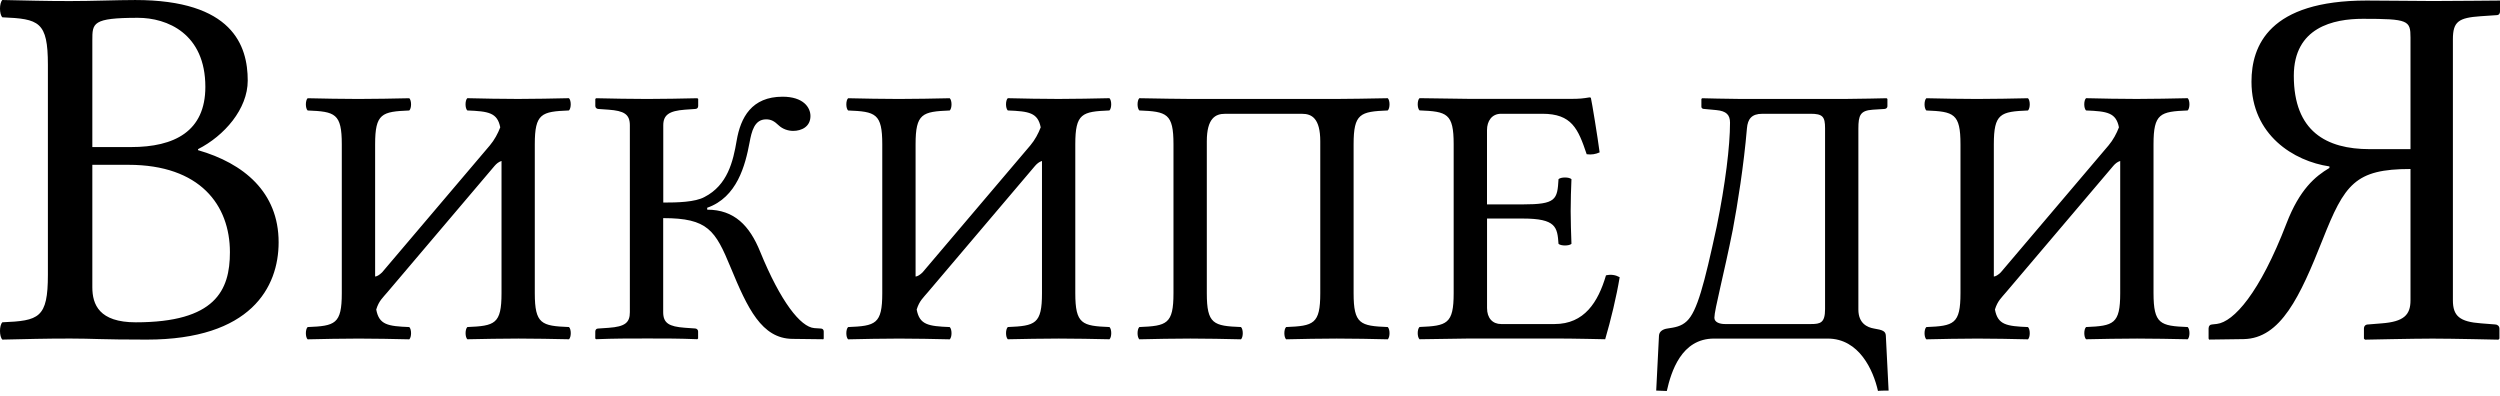 <?xml version="1.0" encoding="UTF-8"?>
<svg width="120px" height="19px" viewBox="0 0 120 19" version="1.1" xmlns="http://www.w3.org/2000/svg" xmlns:xlink="http://www.w3.org/1999/xlink">
    <title>tt-wordmark</title>
    <g id="Page-1" stroke="none" stroke-width="1" fill="none" fill-rule="evenodd">
        <path d="M6.491,0.001 C11.163,0.001 11.891,2.187 11.891,3.868 C11.891,5.233 10.764,6.521 9.506,7.159 L9.506,7.208 C11.692,7.837 13.374,9.218 13.374,11.629 C13.374,13.788 12.042,16.301 7.045,16.301 C4.809,16.301 4.458,16.25 3.378,16.25 C2.098,16.25 1.344,16.275 0.113,16.301 C-0.038,16.15 -0.038,15.622 0.113,15.47 C1.872,15.396 2.299,15.27 2.299,13.186 L2.299,3.115 C2.299,1.031 1.872,0.905 0.113,0.831 C-0.038,0.68 -0.038,0.152 0.113,0 C1.37,0.025 2.097,0.051 3.353,0.051 C4.432,0.052 5.612,0.001 6.491,0.001 Z M4.432,7.059 L6.291,7.059 C8.374,7.059 9.857,6.305 9.857,4.171 C9.857,1.609 8.023,0.855 6.618,0.855 C4.432,0.855 4.432,1.107 4.432,1.936 L4.432,7.059 Z M4.432,13.788 C4.432,14.617 4.759,15.471 6.516,15.471 C10.335,15.471 11.036,13.941 11.036,12.106 C11.036,9.847 9.604,7.911 6.165,7.911 L4.432,7.911 L4.432,13.788 Z M27.312,15.698 C27.425,15.803 27.425,16.18 27.312,16.285 C26.369,16.269 25.823,16.251 24.882,16.251 C23.921,16.251 23.356,16.27 22.433,16.285 C22.32,16.18 22.32,15.803 22.433,15.698 C23.752,15.643 24.073,15.555 24.073,14.076 L24.073,7.726 C23.932,7.772 23.835,7.854 23.743,7.959 L18.598,14.023 C18.377,14.289 18.189,14.432 18.059,14.856 C18.194,15.592 18.613,15.657 19.646,15.699 C19.759,15.806 19.759,16.183 19.646,16.288 C18.703,16.27 18.157,16.252 17.215,16.252 C16.255,16.252 15.689,16.271 14.766,16.288 C14.654,16.183 14.654,15.806 14.766,15.699 C16.085,15.646 16.406,15.558 16.406,14.076 L16.406,6.925 C16.406,5.446 16.086,5.355 14.766,5.303 C14.654,5.196 14.654,4.821 14.766,4.715 C15.709,4.732 16.256,4.75 17.197,4.75 C18.158,4.75 18.723,4.731 19.646,4.715 C19.759,4.821 19.759,5.196 19.646,5.303 C18.327,5.357 18.006,5.446 18.006,6.925 L18.006,13.274 C18.093,13.267 18.202,13.207 18.338,13.076 L23.515,6.977 C23.728,6.725 23.903,6.401 24.012,6.112 C23.873,5.407 23.449,5.342 22.431,5.302 C22.318,5.195 22.318,4.818 22.431,4.713 C23.374,4.731 23.92,4.749 24.862,4.749 C25.822,4.749 26.387,4.729 27.31,4.713 C27.423,4.818 27.423,5.195 27.31,5.302 C25.992,5.355 25.67,5.443 25.67,6.924 L25.67,14.076 C25.672,15.555 25.993,15.646 27.312,15.698 Z M28.574,15.913 C28.574,15.822 28.632,15.77 28.707,15.77 L29.215,15.735 C30.007,15.679 30.233,15.484 30.233,14.986 L30.233,6.014 C30.233,5.48 29.95,5.32 29.215,5.265 L28.726,5.231 C28.65,5.231 28.575,5.176 28.575,5.088 L28.575,4.75 L28.613,4.715 C29.557,4.732 30.12,4.75 31.062,4.75 C32.005,4.75 32.552,4.731 33.475,4.715 L33.513,4.75 L33.513,5.088 C33.513,5.179 33.455,5.231 33.362,5.231 L32.873,5.265 C32.119,5.322 31.837,5.517 31.837,6.014 L31.837,9.723 C32.515,9.723 33.364,9.704 33.815,9.456 C34.926,8.886 35.191,7.744 35.36,6.747 C35.549,5.641 36.077,4.642 37.564,4.642 C38.562,4.642 38.902,5.158 38.902,5.569 C38.902,6.087 38.467,6.283 38.072,6.283 C37.827,6.283 37.563,6.194 37.374,6.014 C37.167,5.818 37.016,5.729 36.772,5.729 C36.207,5.729 36.077,6.318 35.98,6.834 C35.773,7.94 35.378,9.473 33.945,9.972 L33.945,10.064 C35.244,10.064 35.98,10.828 36.487,12.079 C37.47,14.485 38.428,15.699 39.087,15.749 L39.388,15.769 C39.484,15.769 39.539,15.822 39.539,15.91 L39.539,16.248 L39.521,16.284 L38.031,16.266 C36.561,16.247 35.883,14.803 35.073,12.842 C34.336,11.057 33.981,10.47 31.833,10.47 L31.833,14.983 C31.833,15.515 32.117,15.675 32.869,15.732 L33.358,15.766 C33.434,15.766 33.509,15.821 33.509,15.909 L33.509,16.247 L33.471,16.282 C32.566,16.247 32.019,16.247 31.079,16.247 C30.136,16.247 29.533,16.247 28.61,16.282 L28.572,16.247 L28.574,15.913 L28.574,15.913 Z M53.255,15.698 C53.368,15.803 53.368,16.18 53.255,16.285 C52.313,16.269 51.766,16.251 50.824,16.251 C49.863,16.251 49.298,16.27 48.375,16.285 C48.262,16.18 48.262,15.803 48.375,15.698 C49.694,15.643 50.015,15.555 50.015,14.076 L50.015,7.726 C49.874,7.772 49.778,7.854 49.685,7.959 L44.54,14.023 C44.32,14.289 44.133,14.432 44.001,14.856 C44.136,15.592 44.556,15.657 45.588,15.699 C45.701,15.806 45.701,16.183 45.588,16.288 C44.645,16.27 44.099,16.252 43.158,16.252 C42.197,16.252 41.632,16.271 40.709,16.288 C40.596,16.183 40.596,15.806 40.709,15.699 C42.027,15.646 42.349,15.558 42.349,14.076 L42.349,6.925 C42.349,5.446 42.028,5.355 40.709,5.303 C40.596,5.196 40.596,4.821 40.709,4.715 C41.652,4.732 42.198,4.75 43.139,4.75 C44.1,4.75 44.665,4.731 45.588,4.715 C45.701,4.821 45.701,5.196 45.588,5.303 C44.269,5.357 43.948,5.446 43.948,6.925 L43.948,13.274 C44.035,13.267 44.144,13.207 44.281,13.076 L49.458,6.977 C49.671,6.725 49.846,6.401 49.954,6.112 C49.815,5.407 49.391,5.342 48.374,5.302 C48.26,5.195 48.26,4.818 48.374,4.713 C49.316,4.731 49.862,4.749 50.804,4.749 C51.764,4.749 52.33,4.729 53.253,4.713 C53.366,4.818 53.366,5.195 53.253,5.302 C51.934,5.355 51.614,5.443 51.614,6.924 L51.614,14.076 C51.616,15.555 51.936,15.646 53.255,15.698 Z M66.613,4.714 C66.725,4.82 66.725,5.195 66.613,5.302 C65.293,5.356 64.973,5.445 64.973,6.924 L64.973,14.076 C64.973,15.557 65.293,15.646 66.613,15.698 C66.725,15.805 66.725,16.182 66.613,16.287 C65.69,16.269 65.124,16.251 64.163,16.251 C63.22,16.251 62.674,16.27 61.734,16.287 C61.621,16.182 61.621,15.805 61.734,15.698 C63.053,15.645 63.373,15.557 63.373,14.076 L63.373,6.783 C63.373,5.677 62.959,5.463 62.506,5.463 L58.795,5.463 C58.343,5.463 57.927,5.677 57.927,6.783 L57.927,14.076 C57.927,15.557 58.248,15.646 59.568,15.698 C59.681,15.805 59.681,16.182 59.568,16.287 C58.625,16.269 58.078,16.251 57.137,16.251 C56.176,16.251 55.611,16.27 54.688,16.287 C54.575,16.182 54.575,15.805 54.688,15.698 C56.007,15.645 56.327,15.557 56.327,14.076 L56.327,6.924 C56.327,5.445 56.007,5.354 54.688,5.302 C54.575,5.195 54.575,4.82 54.688,4.714 C55.63,4.731 56.685,4.749 57.119,4.749 L64.183,4.749 C64.691,4.75 65.671,4.731 66.613,4.714 Z M74.809,8.6 C74.922,8.493 75.318,8.493 75.43,8.6 C75.411,9.136 75.392,9.527 75.392,10.133 C75.392,10.738 75.412,11.079 75.43,11.704 C75.318,11.809 74.922,11.809 74.809,11.704 C74.751,10.901 74.695,10.49 73.093,10.49 L71.378,10.49 L71.378,14.787 C71.378,15.269 71.642,15.554 72.057,15.554 L74.619,15.554 C76.049,15.554 76.709,14.502 77.087,13.217 C77.333,13.16 77.55,13.198 77.744,13.306 C77.596,14.217 77.312,15.392 77.049,16.284 C77.049,16.284 75.54,16.248 74.636,16.248 L70.585,16.248 C70.585,16.248 69.06,16.268 68.137,16.284 C68.022,16.177 68.022,15.802 68.137,15.695 C69.454,15.642 69.776,15.554 69.776,14.073 L69.776,6.921 C69.776,5.44 69.454,5.351 68.137,5.299 C68.022,5.192 68.022,4.817 68.137,4.712 C69.079,4.728 70.566,4.746 70.566,4.746 L75.37,4.746 C75.822,4.746 75.972,4.728 76.293,4.675 C76.351,4.675 76.368,4.694 76.368,4.728 C76.406,4.872 76.688,6.584 76.782,7.314 C76.598,7.398 76.393,7.436 76.161,7.403 C75.747,6.173 75.444,5.461 74.031,5.461 L72.054,5.461 C71.602,5.461 71.376,5.817 71.376,6.244 L71.376,9.811 L73.09,9.811 C74.695,9.812 74.752,9.582 74.809,8.6 Z M82.401,10.882 C82.815,8.848 83.041,7.014 83.041,5.891 C83.041,5.517 82.871,5.33 82.382,5.284 L81.818,5.231 C81.722,5.231 81.667,5.195 81.667,5.124 L81.667,4.75 L81.703,4.715 C81.703,4.715 83.023,4.75 83.588,4.75 L88.505,4.75 C89.07,4.75 90.558,4.715 90.558,4.715 L90.596,4.75 L90.596,5.088 C90.596,5.195 90.52,5.225 90.445,5.231 L89.899,5.265 C89.292,5.305 89.202,5.532 89.202,6.176 L89.202,14.859 C89.202,15.519 89.625,15.715 89.955,15.77 C90.364,15.837 90.51,15.895 90.52,16.109 L90.653,18.748 C90.143,18.748 90.143,18.767 90.143,18.767 C89.919,17.768 89.239,16.252 87.732,16.252 L82.269,16.252 C80.705,16.252 80.215,17.84 80.007,18.767 L79.498,18.748 L79.631,16.109 C79.643,15.895 79.841,15.797 80.028,15.77 C80.395,15.715 80.697,15.672 80.969,15.414 C81.462,14.948 81.799,13.665 82.401,10.882 Z M84.588,5.462 C84.079,5.462 83.891,5.713 83.853,6.158 C83.7,7.959 83.402,9.812 83.174,11.026 C82.761,13.11 82.29,14.877 82.29,15.251 C82.29,15.464 82.535,15.554 82.799,15.554 L86.925,15.554 C87.377,15.554 87.603,15.499 87.603,14.839 L87.603,6.155 C87.603,5.602 87.491,5.461 86.906,5.461 L84.588,5.461 L84.588,5.462 Z M105.01,15.698 C105.122,15.803 105.122,16.18 105.01,16.285 C104.068,16.269 103.521,16.251 102.58,16.251 C101.62,16.251 101.054,16.27 100.132,16.285 C100.018,16.18 100.018,15.803 100.132,15.698 C101.45,15.643 101.77,15.555 101.77,14.076 L101.77,7.726 C101.631,7.772 101.533,7.854 101.441,7.959 L96.295,14.023 C96.075,14.289 95.888,14.432 95.757,14.856 C95.892,15.592 96.311,15.657 97.343,15.699 C97.456,15.806 97.456,16.183 97.343,16.288 C96.4,16.27 95.854,16.252 94.913,16.252 C93.953,16.252 93.387,16.271 92.464,16.288 C92.35,16.183 92.35,15.806 92.464,15.699 C93.782,15.646 94.103,15.558 94.103,14.076 L94.103,6.925 C94.103,5.446 93.782,5.355 92.464,5.303 C92.35,5.196 92.35,4.821 92.464,4.715 C93.405,4.732 93.953,4.75 94.893,4.75 C95.854,4.75 96.42,4.731 97.343,4.715 C97.456,4.821 97.456,5.196 97.343,5.303 C96.024,5.357 95.704,5.446 95.704,6.925 L95.704,13.274 C95.79,13.267 95.9,13.207 96.036,13.076 L101.213,6.977 C101.426,6.725 101.601,6.401 101.709,6.112 C101.571,5.407 101.147,5.342 100.13,5.302 C100.016,5.195 100.016,4.818 100.13,4.713 C101.071,4.731 101.618,4.749 102.559,4.749 C103.52,4.749 104.086,4.729 105.009,4.713 C105.121,4.818 105.121,5.195 105.009,5.302 C103.69,5.355 103.369,5.443 103.369,6.924 L103.369,14.076 C103.372,15.555 103.69,15.646 105.01,15.698 Z M106.011,15.773 C106.011,15.647 106.085,15.573 106.186,15.573 L106.412,15.548 C107.214,15.448 108.461,14.081 109.752,10.724 C110.38,9.092 111.132,8.463 111.812,8.062 L111.812,7.988 C110.104,7.737 108.071,6.481 108.071,3.919 C108.071,2.187 108.925,0.026 113.596,0.026 C114.474,0.026 115.956,0.049 116.785,0.049 C117.565,0.049 120,0.026 120,0.026 L120,0.553 C120,0.652 119.95,0.728 119.825,0.728 L119.07,0.779 C118.015,0.853 117.739,1.031 117.739,1.884 L117.739,14.416 C117.739,15.171 118.066,15.446 119.095,15.521 L119.773,15.574 C119.872,15.574 119.973,15.649 119.973,15.775 L119.973,16.253 L119.924,16.304 C119.924,16.304 117.737,16.253 116.759,16.253 C115.855,16.253 113.52,16.304 113.52,16.304 L113.469,16.253 L113.469,15.775 C113.469,15.649 113.545,15.574 113.67,15.574 L114.323,15.521 C115.379,15.441 115.704,15.12 115.704,14.416 L115.704,8.112 C113.042,8.112 112.54,8.841 111.485,11.505 C110.405,14.229 109.476,16.248 107.693,16.277 L106.035,16.3 L106.012,16.249 L106.012,15.773 L106.011,15.773 Z M113.746,7.159 L115.704,7.159 L115.704,1.809 C115.704,0.978 115.604,0.903 113.418,0.903 C112.011,0.903 110.103,1.307 110.103,3.64 C110.104,6.305 111.661,7.159 113.746,7.159 Z" id="tt-wordmark" fill="#000000" fill-rule="nonzero"></path>
    </g>
</svg>